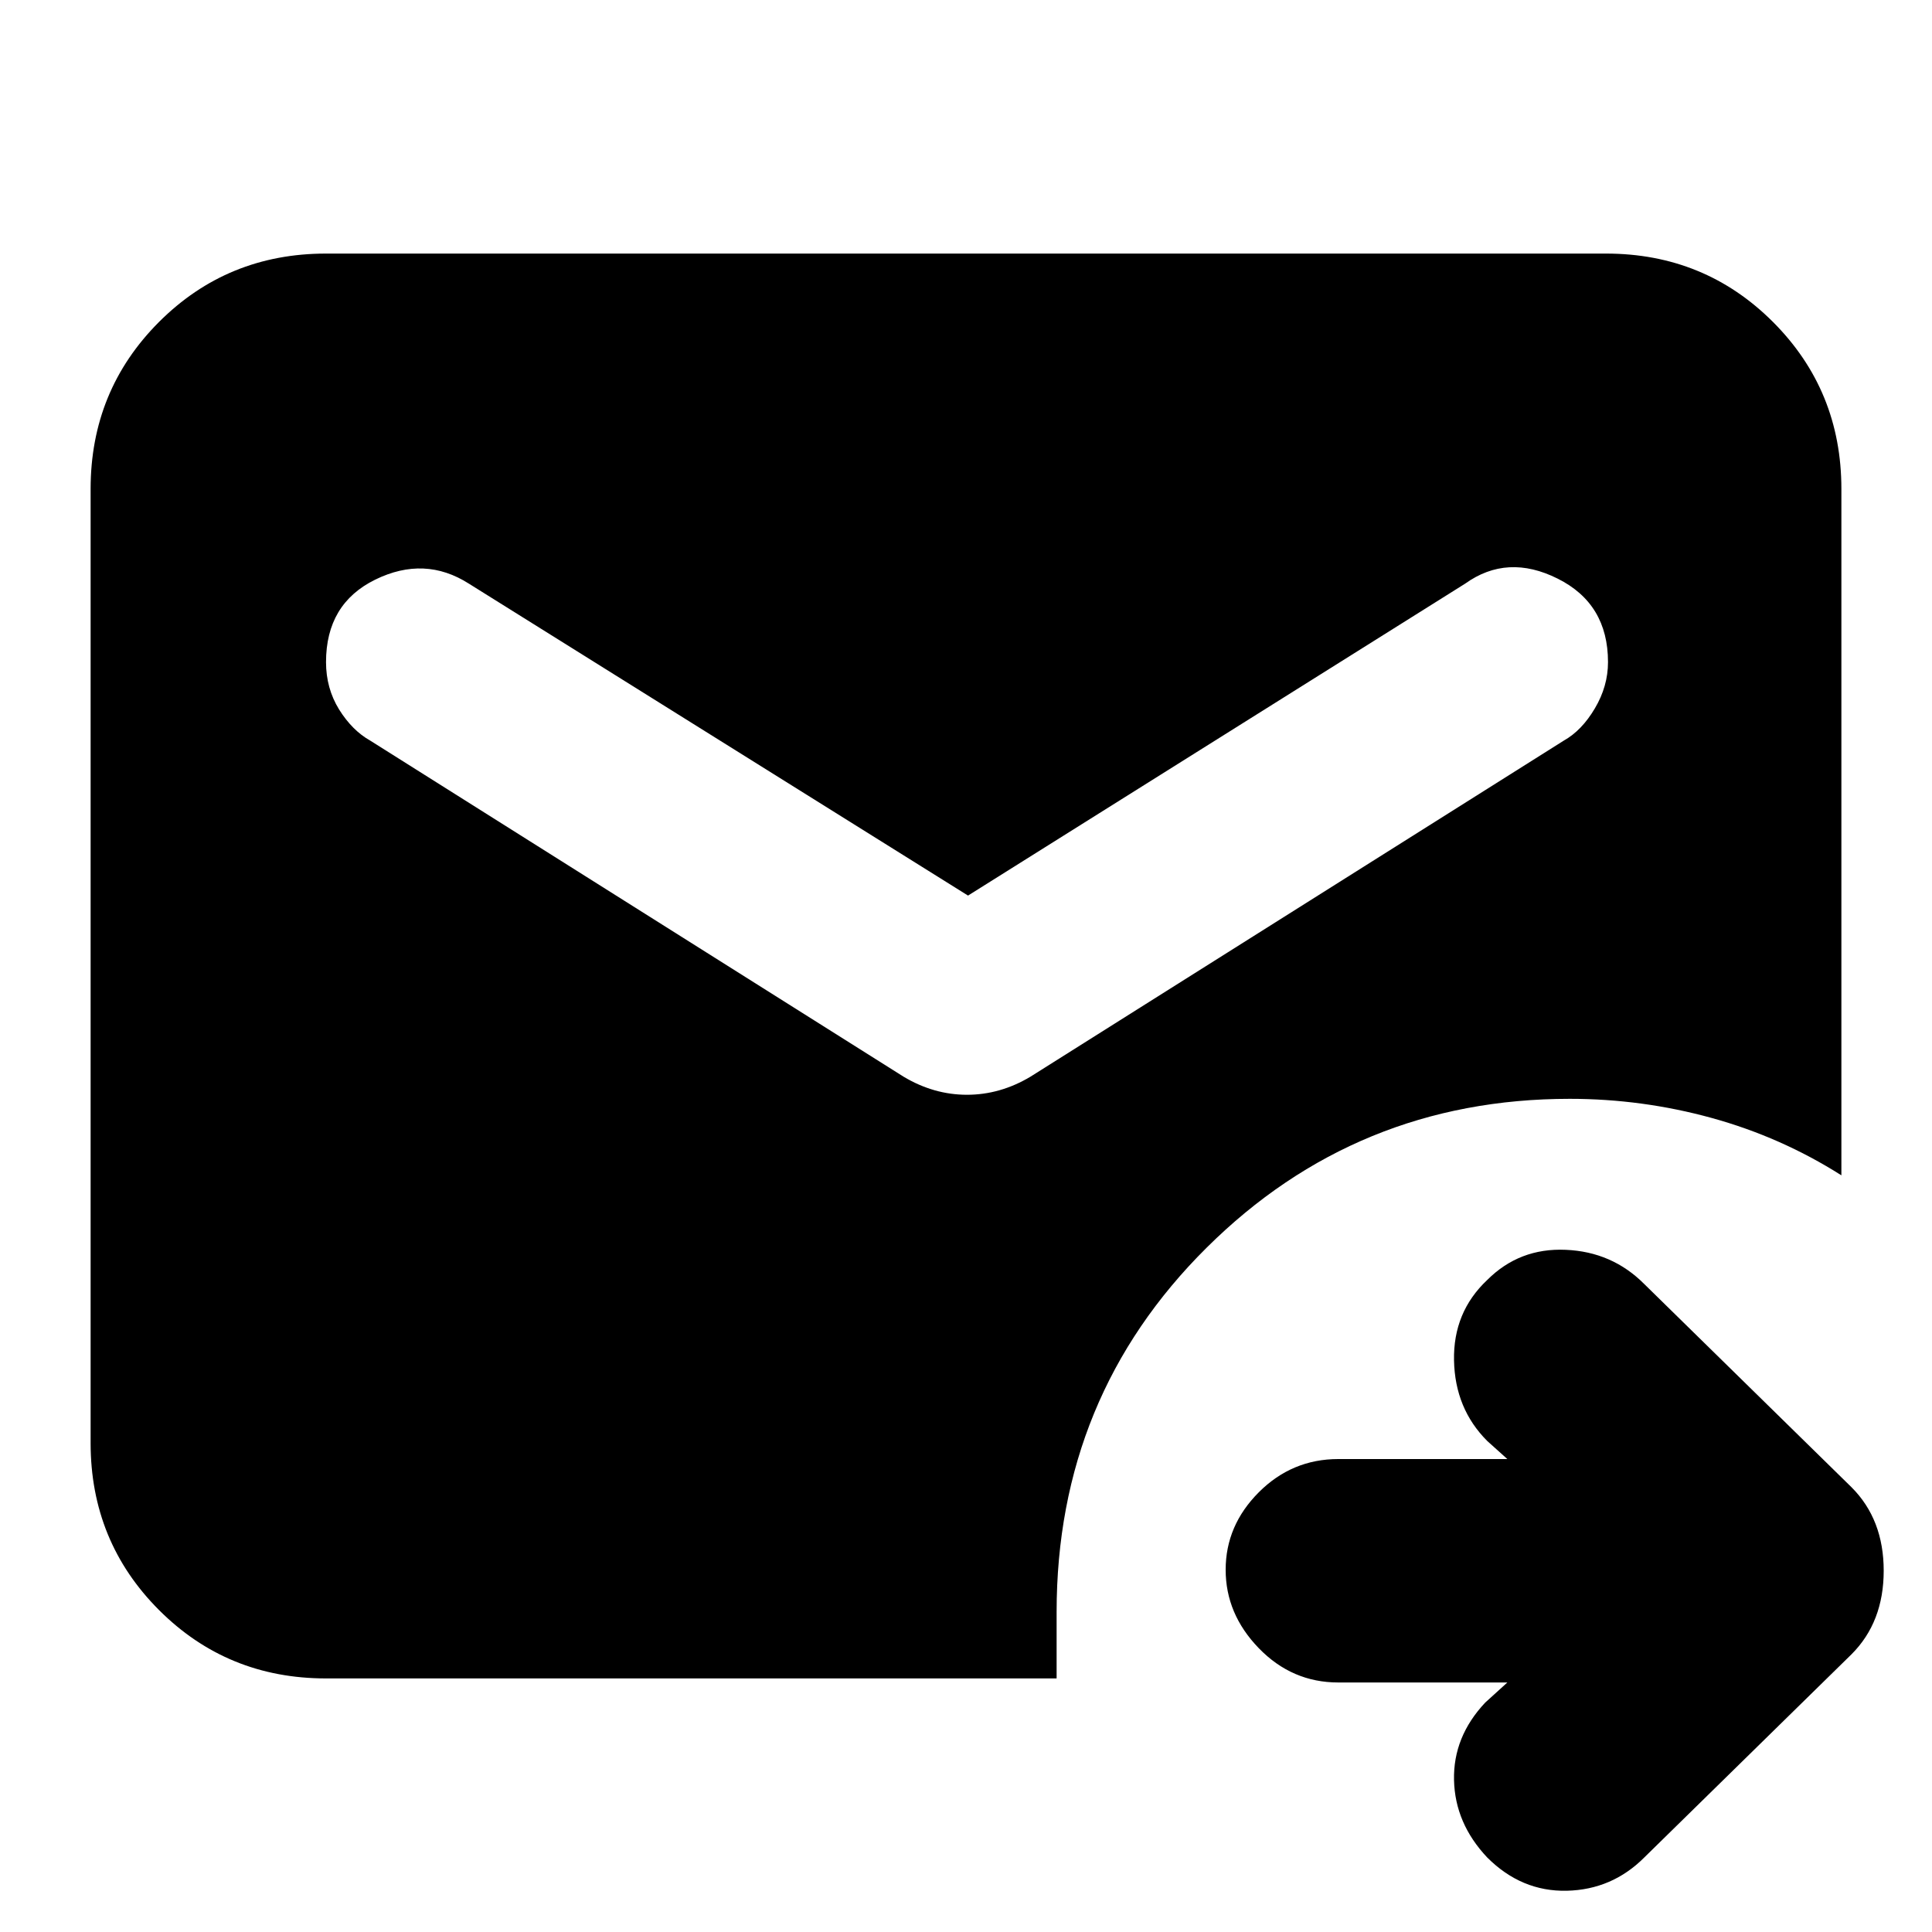 <svg xmlns="http://www.w3.org/2000/svg" height="20" width="20"><path d="M3.375 17.375q-1.021 0-1.729-.708-.708-.709-.708-1.729V5.062q0-1.02.708-1.729.708-.708 1.729-.708h13.25q1.021 0 1.729.708.708.709.708 1.729v7.105q-.624-.396-1.343-.594-.719-.198-1.469-.198-2.208 0-3.76 1.542-1.552 1.541-1.552 3.771v.687Zm6.646-8.104L4.854 6.042Q4.396 5.75 3.885 6q-.51.25-.51.854 0 .271.135.49.136.218.323.323l5.521 3.479q.313.187.656.187.344 0 .657-.187l5.521-3.479q.187-.105.322-.334.136-.229.136-.479 0-.604-.521-.864-.521-.261-.958.052Zm5.583 8.146h-1.75q-.479 0-.823-.355-.343-.354-.343-.812 0-.458.343-.802.344-.344.823-.344h1.75l-.208-.187q-.334-.334-.344-.834-.01-.5.344-.833.333-.333.812-.312.48.02.813.354l2.146 2.104q.333.333.333.864 0 .532-.333.865l-2.146 2.104q-.333.333-.802.344-.469.01-.823-.344-.334-.354-.344-.802-.01-.448.323-.802Z"/></svg>